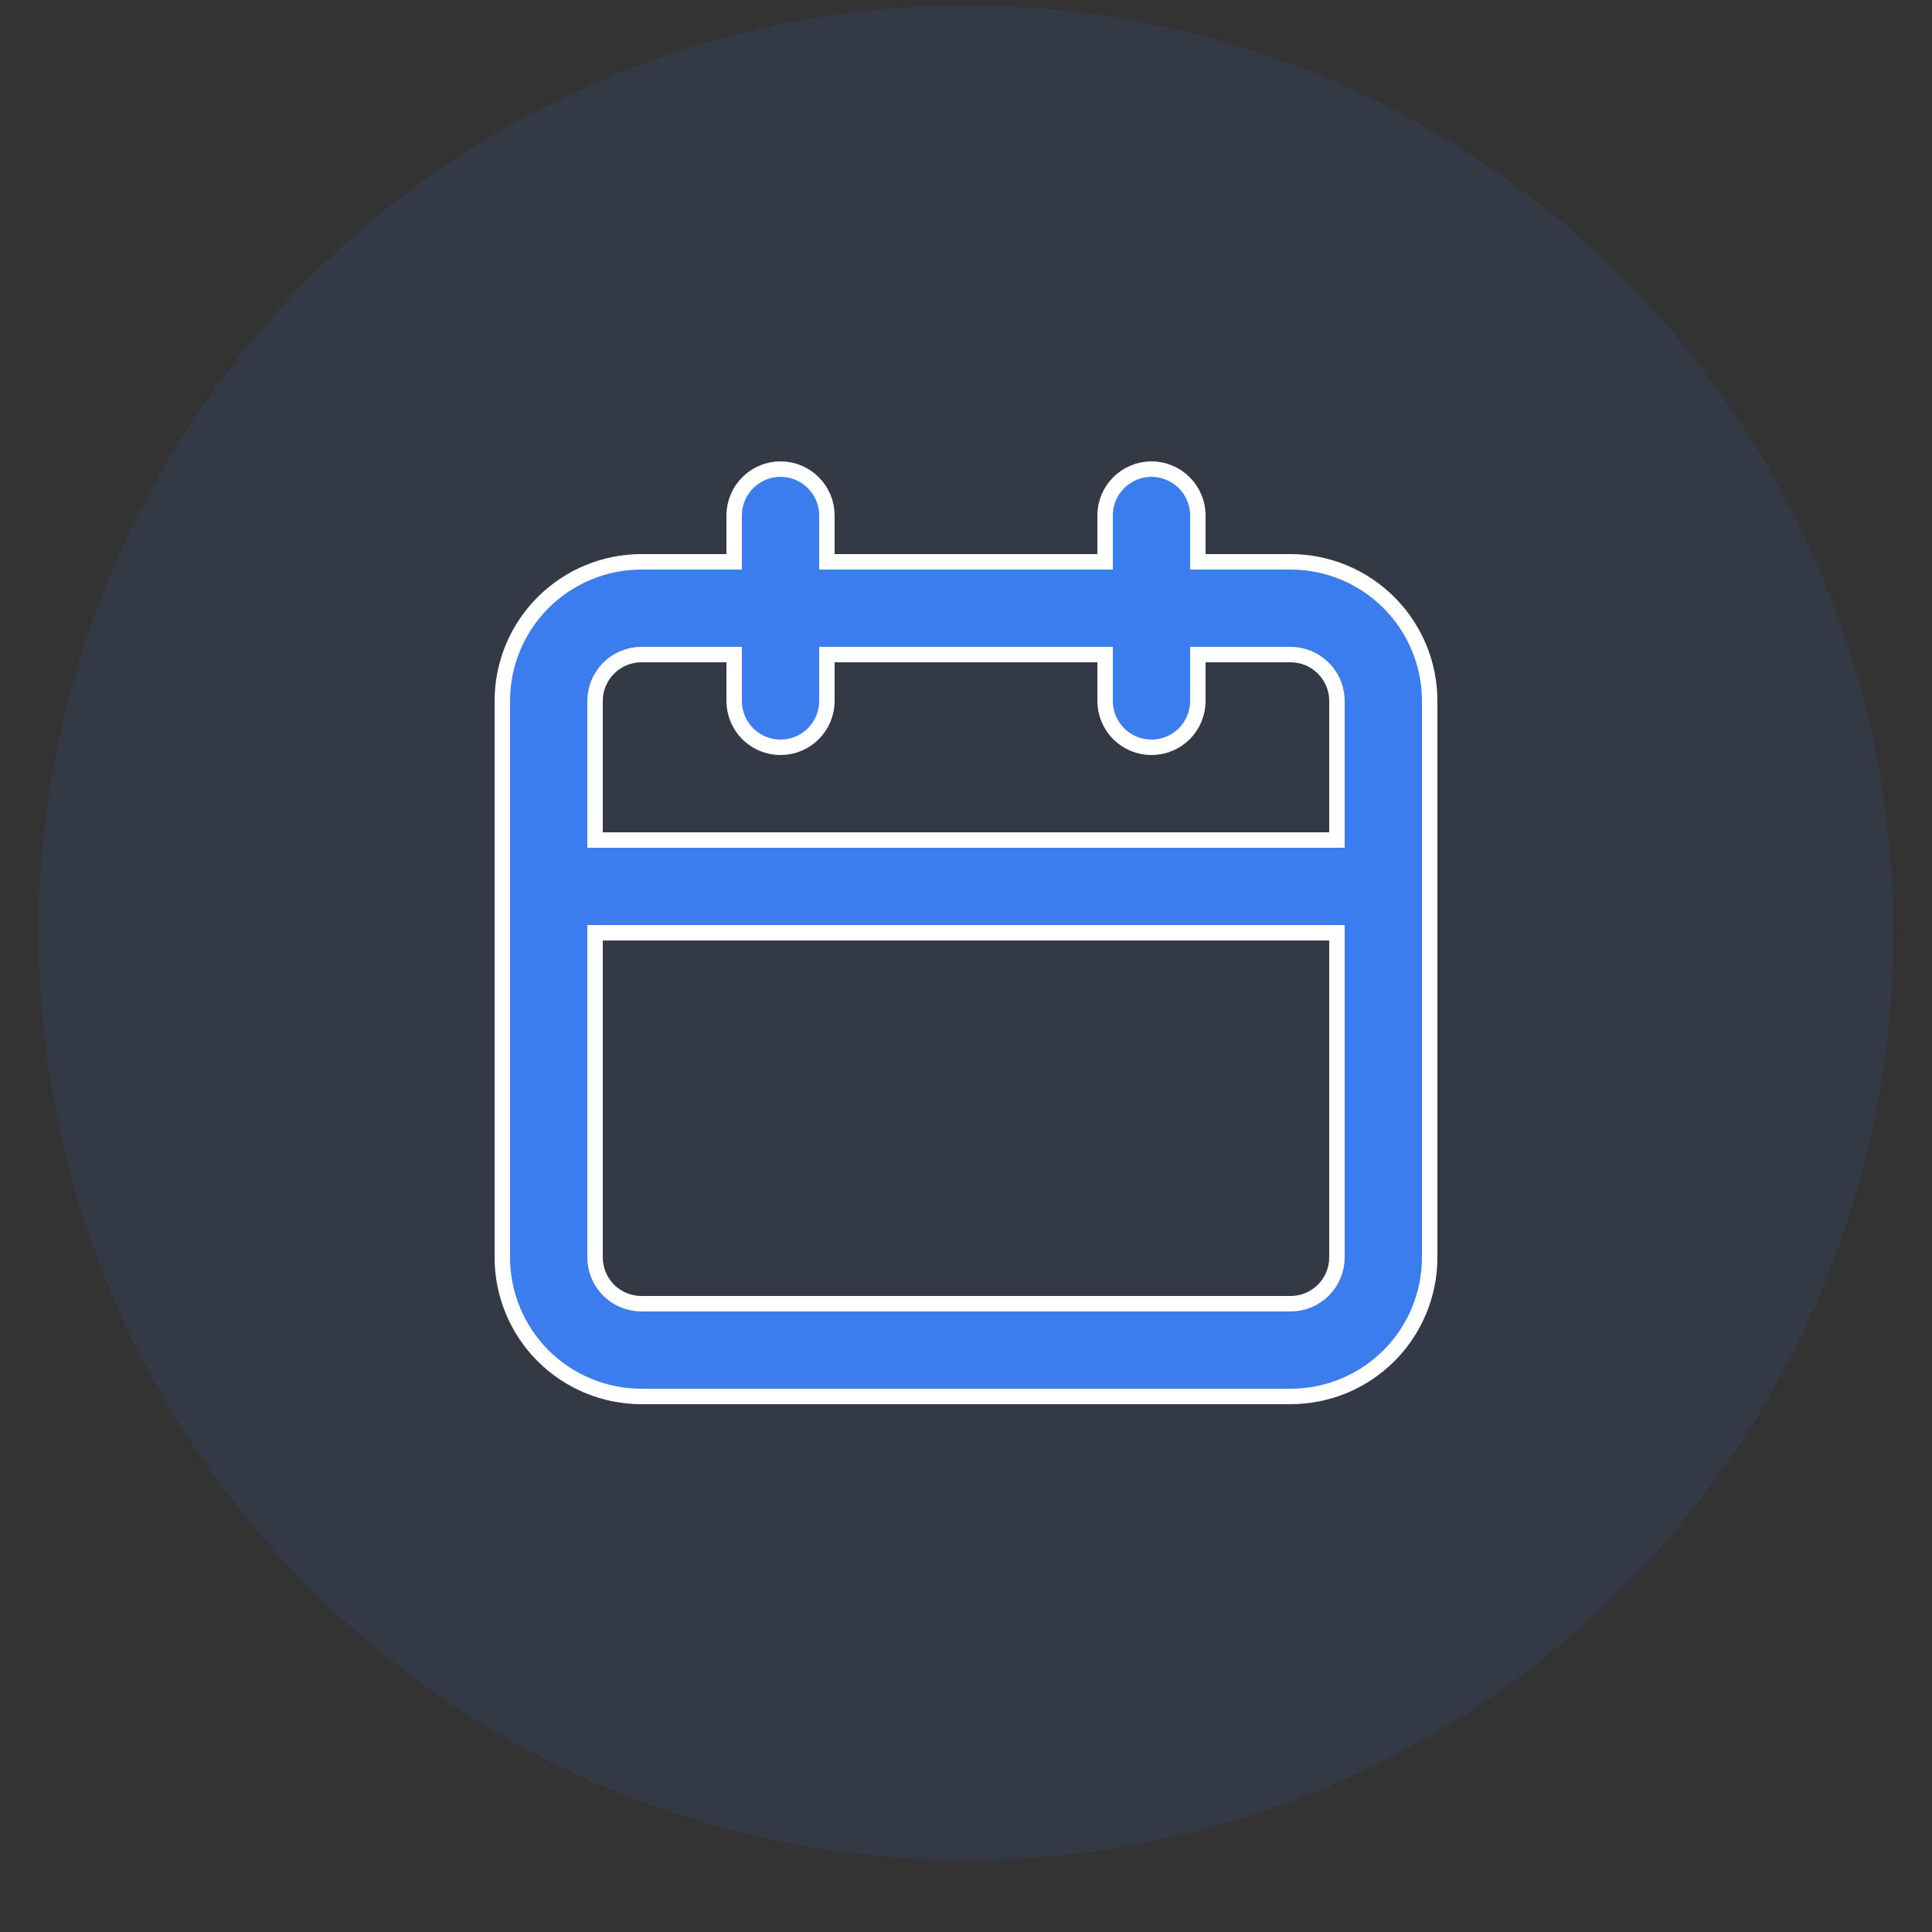 <svg width="25" height="25" viewBox="0 0 25 25" fill="none" xmlns="http://www.w3.org/2000/svg">
<rect x="0" y="0" width="25" height="25" fill="#333333" stroke="none"/>
<circle opacity="0.1" cx="12.5" cy="12.07" r="12" fill="#3B7DED"/>
<path d="M16.7 7.27H15.5V6.67C15.5 6.511 15.437 6.359 15.324 6.246C15.212 6.134 15.059 6.07 14.9 6.07C14.741 6.07 14.588 6.134 14.476 6.246C14.363 6.359 14.3 6.511 14.3 6.67V7.27H10.7V6.67C10.7 6.511 10.637 6.359 10.524 6.246C10.412 6.134 10.259 6.07 10.1 6.07C9.941 6.07 9.788 6.134 9.676 6.246C9.563 6.359 9.5 6.511 9.5 6.67V7.27H8.3C7.823 7.27 7.365 7.46 7.027 7.798C6.69 8.135 6.5 8.593 6.5 9.07V16.27C6.5 16.748 6.69 17.206 7.027 17.543C7.365 17.881 7.823 18.07 8.3 18.07H16.7C17.177 18.07 17.635 17.881 17.973 17.543C18.31 17.206 18.5 16.748 18.5 16.27V9.07C18.5 8.593 18.31 8.135 17.973 7.798C17.635 7.46 17.177 7.27 16.7 7.27ZM17.3 16.27C17.3 16.429 17.237 16.582 17.124 16.695C17.012 16.807 16.859 16.87 16.7 16.87H8.3C8.141 16.87 7.988 16.807 7.876 16.695C7.763 16.582 7.7 16.429 7.7 16.27V12.07H17.3V16.27ZM17.3 10.87H7.7V9.07C7.7 8.911 7.763 8.759 7.876 8.646C7.988 8.534 8.141 8.47 8.3 8.47H9.5V9.07C9.5 9.229 9.563 9.382 9.676 9.495C9.788 9.607 9.941 9.67 10.1 9.67C10.259 9.67 10.412 9.607 10.524 9.495C10.637 9.382 10.7 9.229 10.7 9.07V8.47H14.3V9.07C14.3 9.229 14.363 9.382 14.476 9.495C14.588 9.607 14.741 9.67 14.9 9.67C15.059 9.67 15.212 9.607 15.324 9.495C15.437 9.382 15.5 9.229 15.5 9.07V8.47H16.7C16.859 8.47 17.012 8.534 17.124 8.646C17.237 8.759 17.3 8.911 17.3 9.07V10.87Z" fill="#3B7DED" stroke="white" stroke-width="0.2"/>
</svg>
